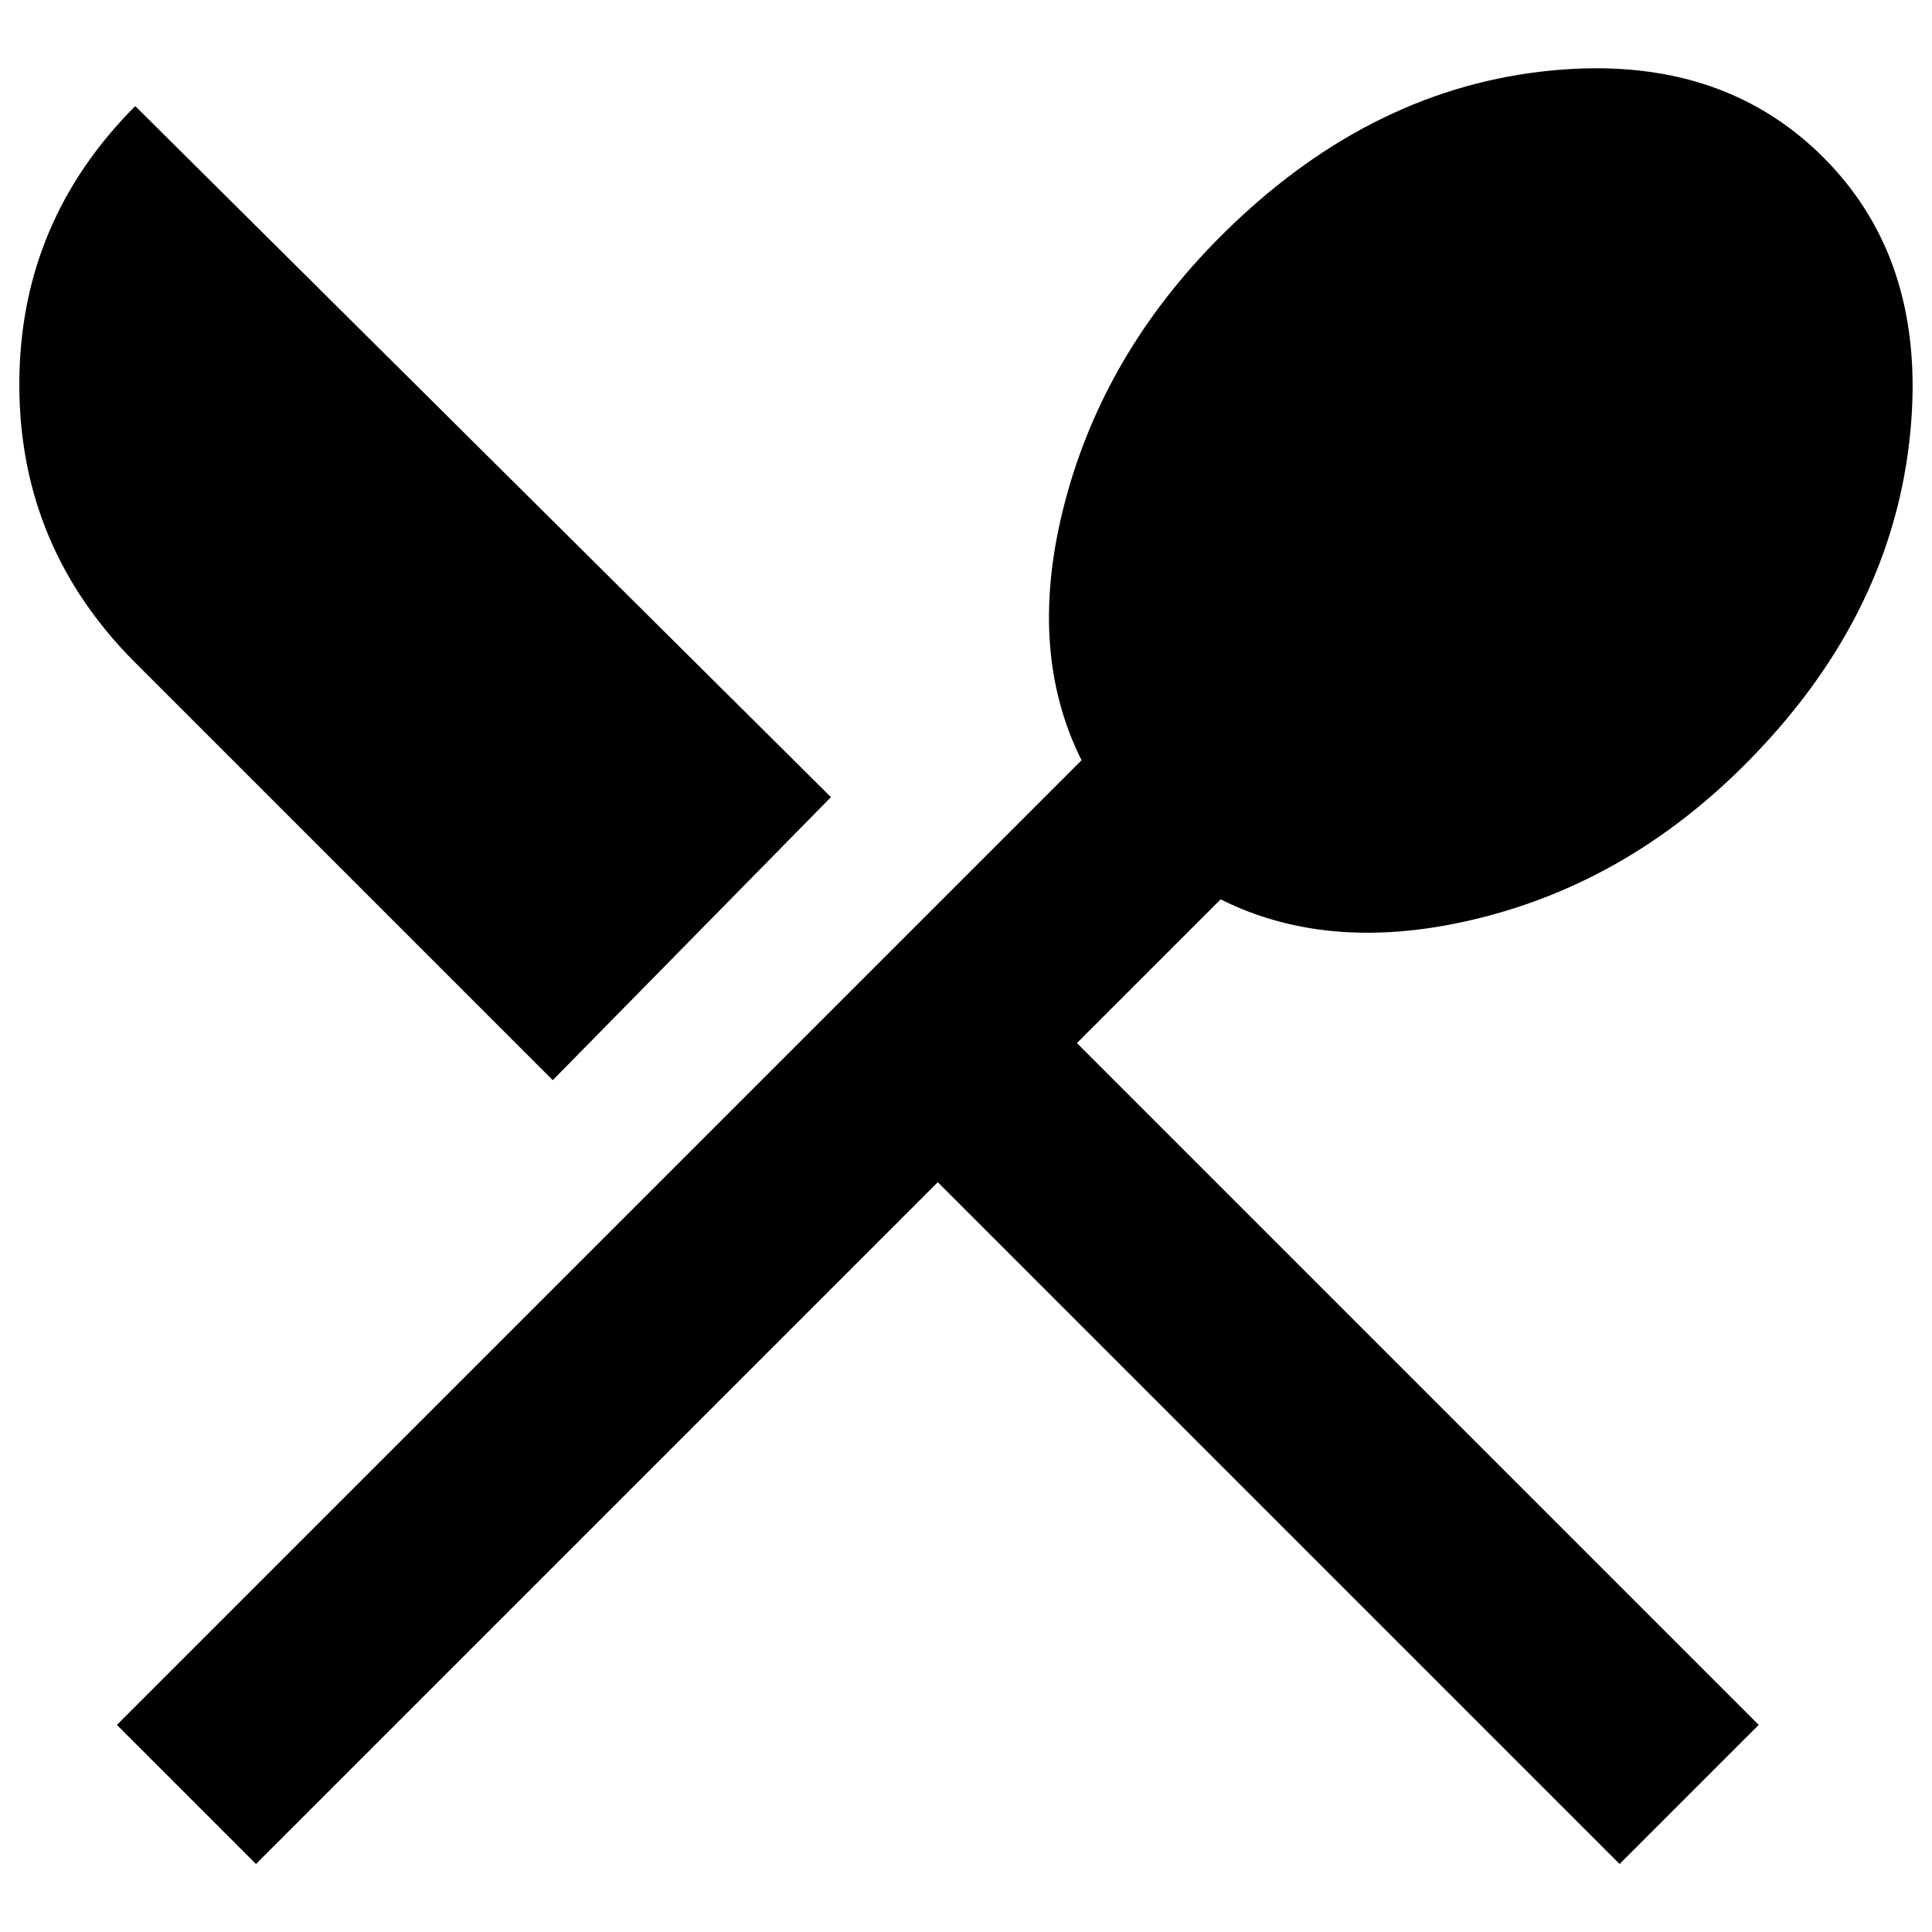<?xml version="1.0" encoding="utf-8"?>
<!-- Svg Vector Icons : http://www.onlinewebfonts.com/icon -->
<!DOCTYPE svg PUBLIC "-//W3C//DTD SVG 1.1//EN" "http://www.w3.org/Graphics/SVG/1.1/DTD/svg11.dtd">
<svg version="1.1" xmlns="http://www.w3.org/2000/svg" xmlns:xlink="http://www.w3.org/1999/xlink" x="0px" y="0px" viewBox="0 0 1000 1000" enable-background="new 0 0 1000 1000" xml:space="preserve">
<g><path d="M631.8,465.5l-74.4,74.4l352.9,352.9l-72,72L485.4,611.9L132.5,964.8l-72-72l499.3-499.3c-19.2-38.4-22-83.2-8.4-134.4c13.6-51.2,40.4-96.8,80.4-136.8c49.6-49.6,104.8-78,165.6-85.2c60.8-7.2,109.6,7.6,146.4,44.4c36.8,36.8,51.6,86,44.4,147.6S952.6,346.3,903,395.9c-40,40-85.6,66.4-136.8,79.2C715,487.9,670.1,484.7,631.8,465.5L631.8,465.5z M286.1,559.1L70,343C30,303,10,255,10,199c0-56,20-104,60-144.1l360.1,357.7L286.1,559.1z"/></g>
</svg>